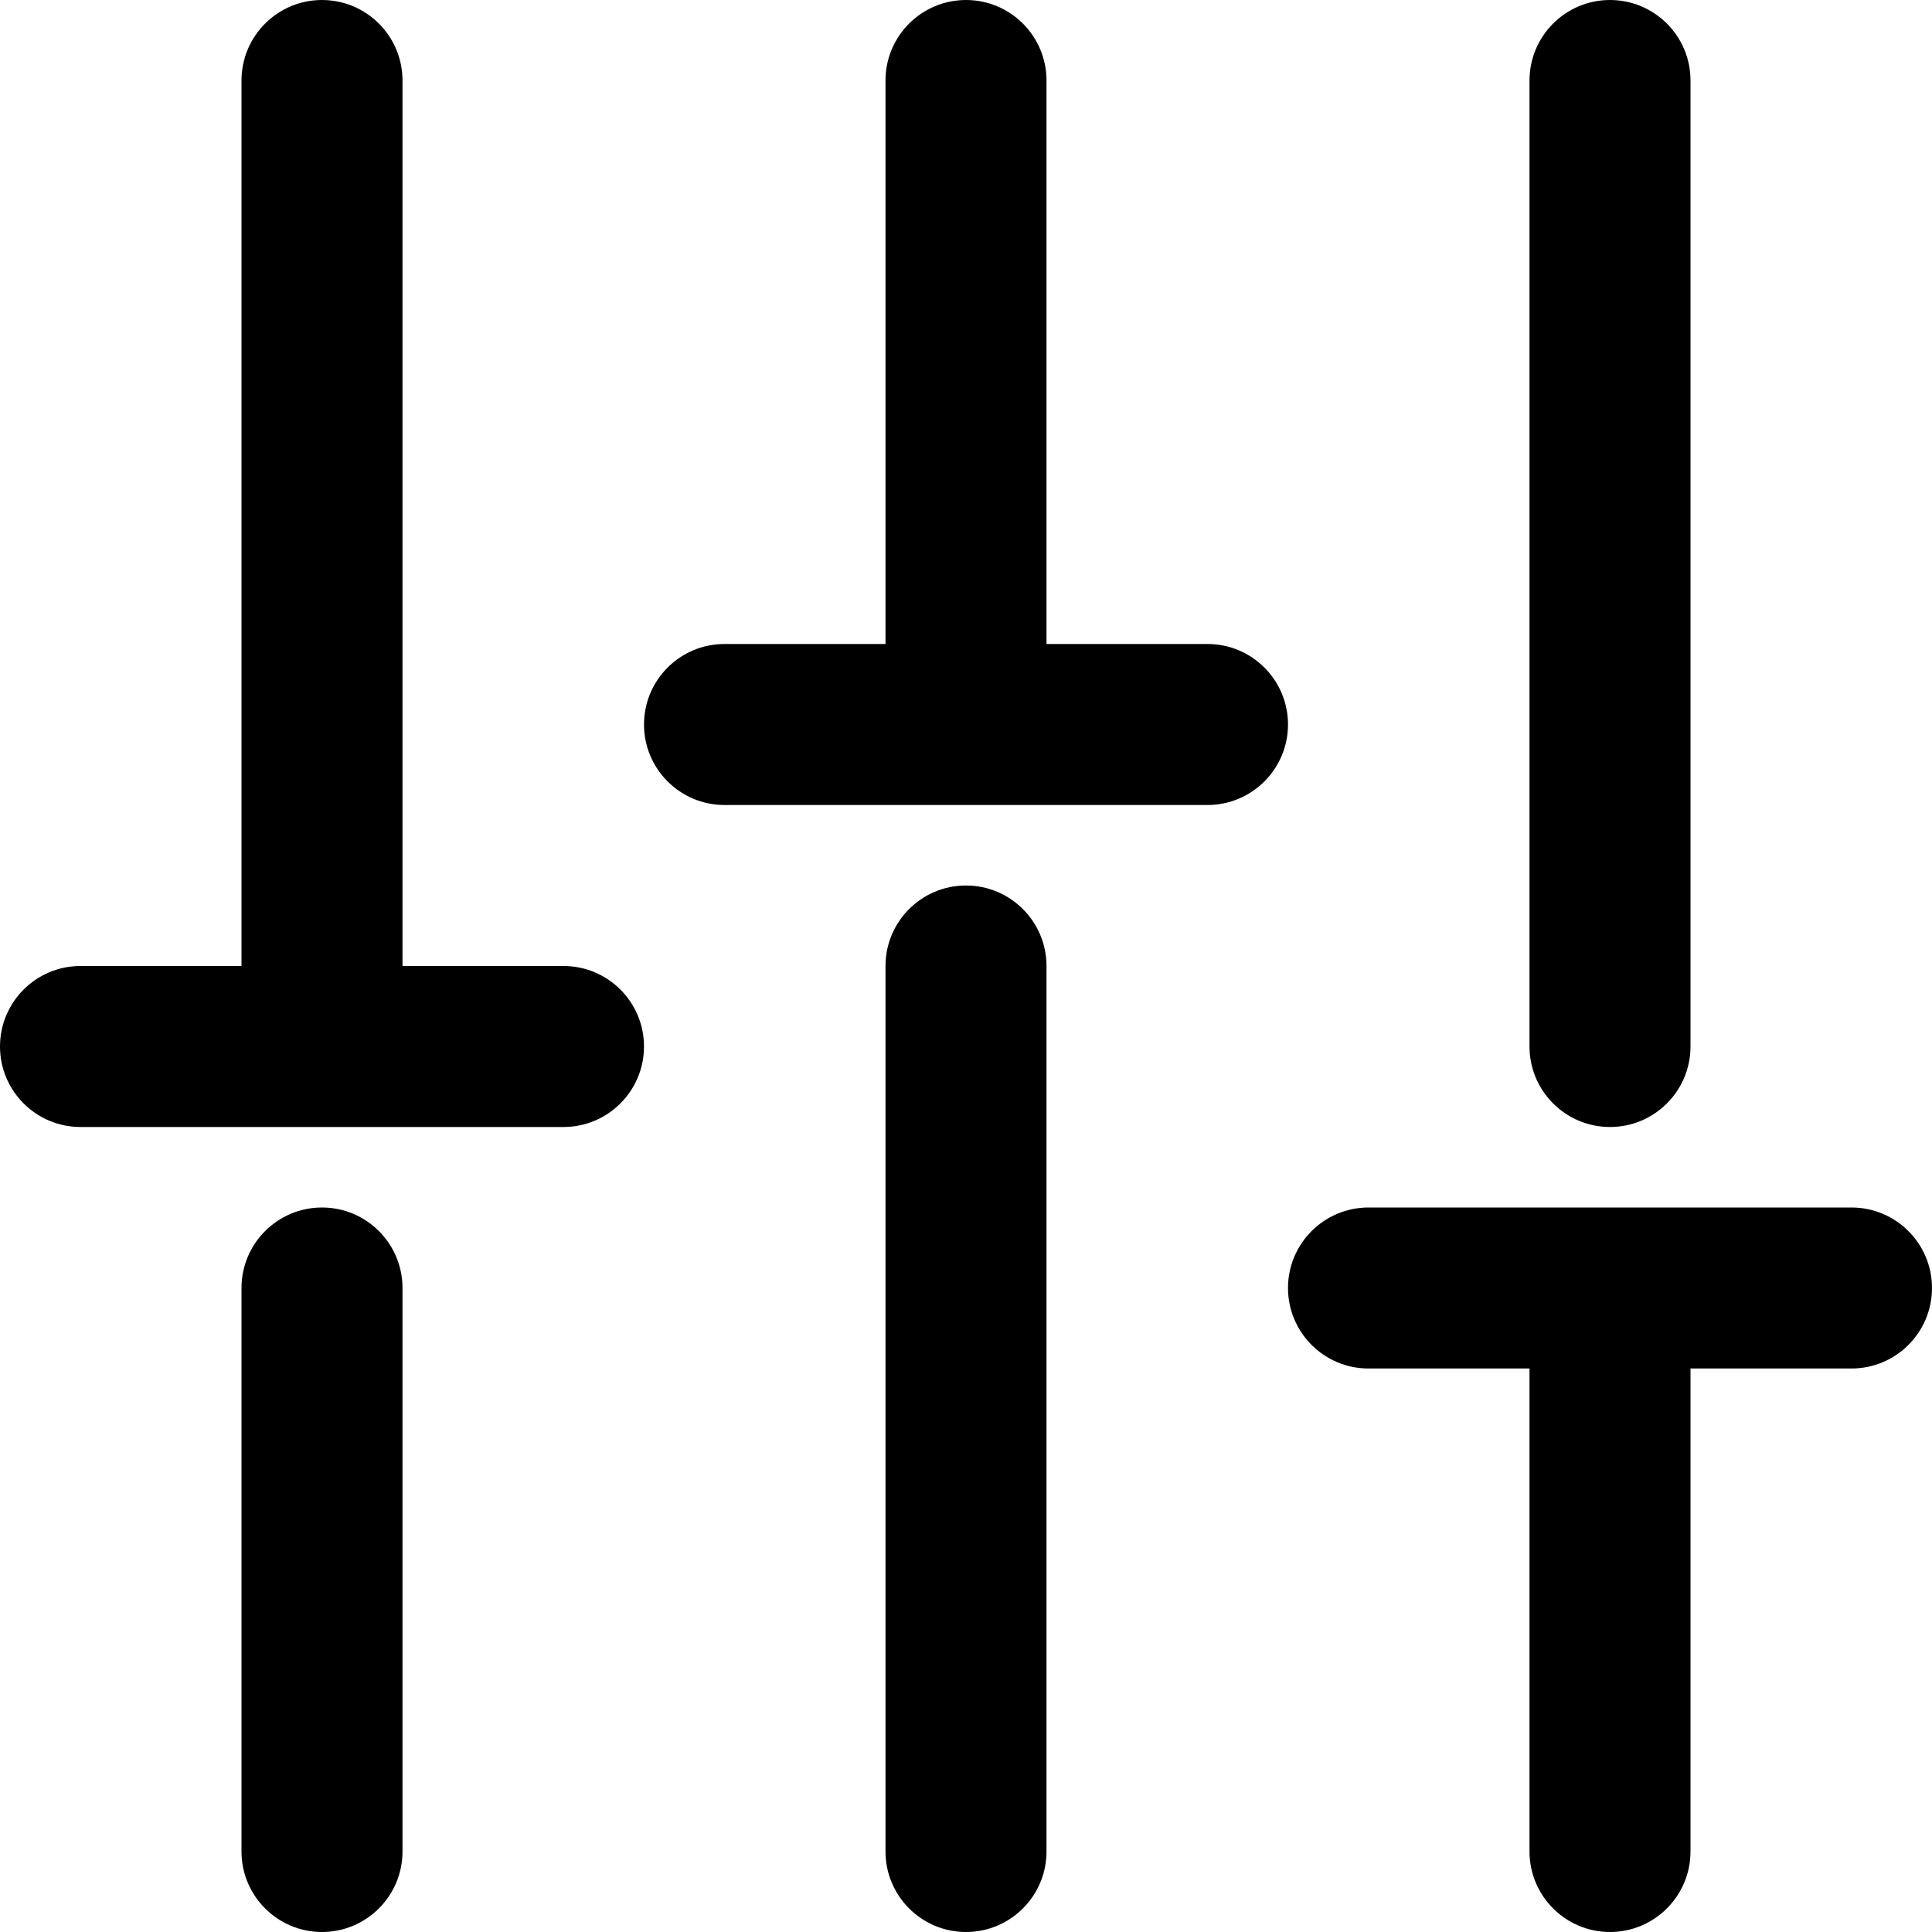 <?xml version="1.0" encoding="UTF-8"?>
<svg width="24px" height="24px" viewBox="0 0 24 24" version="1.1" xmlns="http://www.w3.org/2000/svg" xmlns:xlink="http://www.w3.org/1999/xlink">
    <!-- Generator: Sketch 48.1 (47250) - http://www.bohemiancoding.com/sketch -->
    <title>Filter24</title>
    <desc>Created with Sketch.</desc>
    <defs></defs>
    <g id="Page-1" stroke="none" stroke-width="1" fill="none" fill-rule="evenodd">
        <g id="Filter24" fill="#000000">
            <path d="M13,8 L15,8 C15.552,8 16,8.448 16,9 C16,9.552 15.552,10 15,10 L9,10 C8.448,10 8,9.552 8,9 C8,8.448 8.448,8 9,8 L11,8 L11,1 C11,0.448 11.448,1.01453063e-16 12,0 C12.552,-1.01453063e-16 13,0.448 13,1 L13,8 Z M12,11 C12.552,11 13,11.448 13,12 L13,23 C13,23.552 12.552,24 12,24 C11.448,24 11,23.552 11,23 L11,12 C11,11.448 11.448,11 12,11 Z M21,17 L21,23 C21,23.552 20.552,24 20,24 C19.448,24 19,23.552 19,23 L19,17 L17,17 C16.448,17 16,16.552 16,16 C16,15.448 16.448,15 17,15 L23,15 C23.552,15 24,15.448 24,16 C24,16.552 23.552,17 23,17 L21,17 Z M20,0 C20.552,-1.01453063e-16 21,0.448 21,1 L21,13 C21,13.552 20.552,14 20,14 C19.448,14 19,13.552 19,13 L19,1 C19,0.448 19.448,1.01453063e-16 20,0 Z M5,12 L7,12 C7.552,12 8,12.448 8,13 C8,13.552 7.552,14 7,14 L1,14 C0.448,14 1.28867715e-16,13.552 6.123234e-17,13 C-6.40303515e-18,12.448 0.448,12 1,12 L3,12 L3,1 C3,0.448 3.448,1.01453063e-16 4,0 C4.552,-1.01453063e-16 5,0.448 5,1 L5,12 Z M4,15 C4.552,15 5,15.448 5,16 L5,23 C5,23.552 4.552,24 4,24 C3.448,24 3,23.552 3,23 L3,16 C3,15.448 3.448,15 4,15 Z"></path>
        </g>
    </g>
</svg>